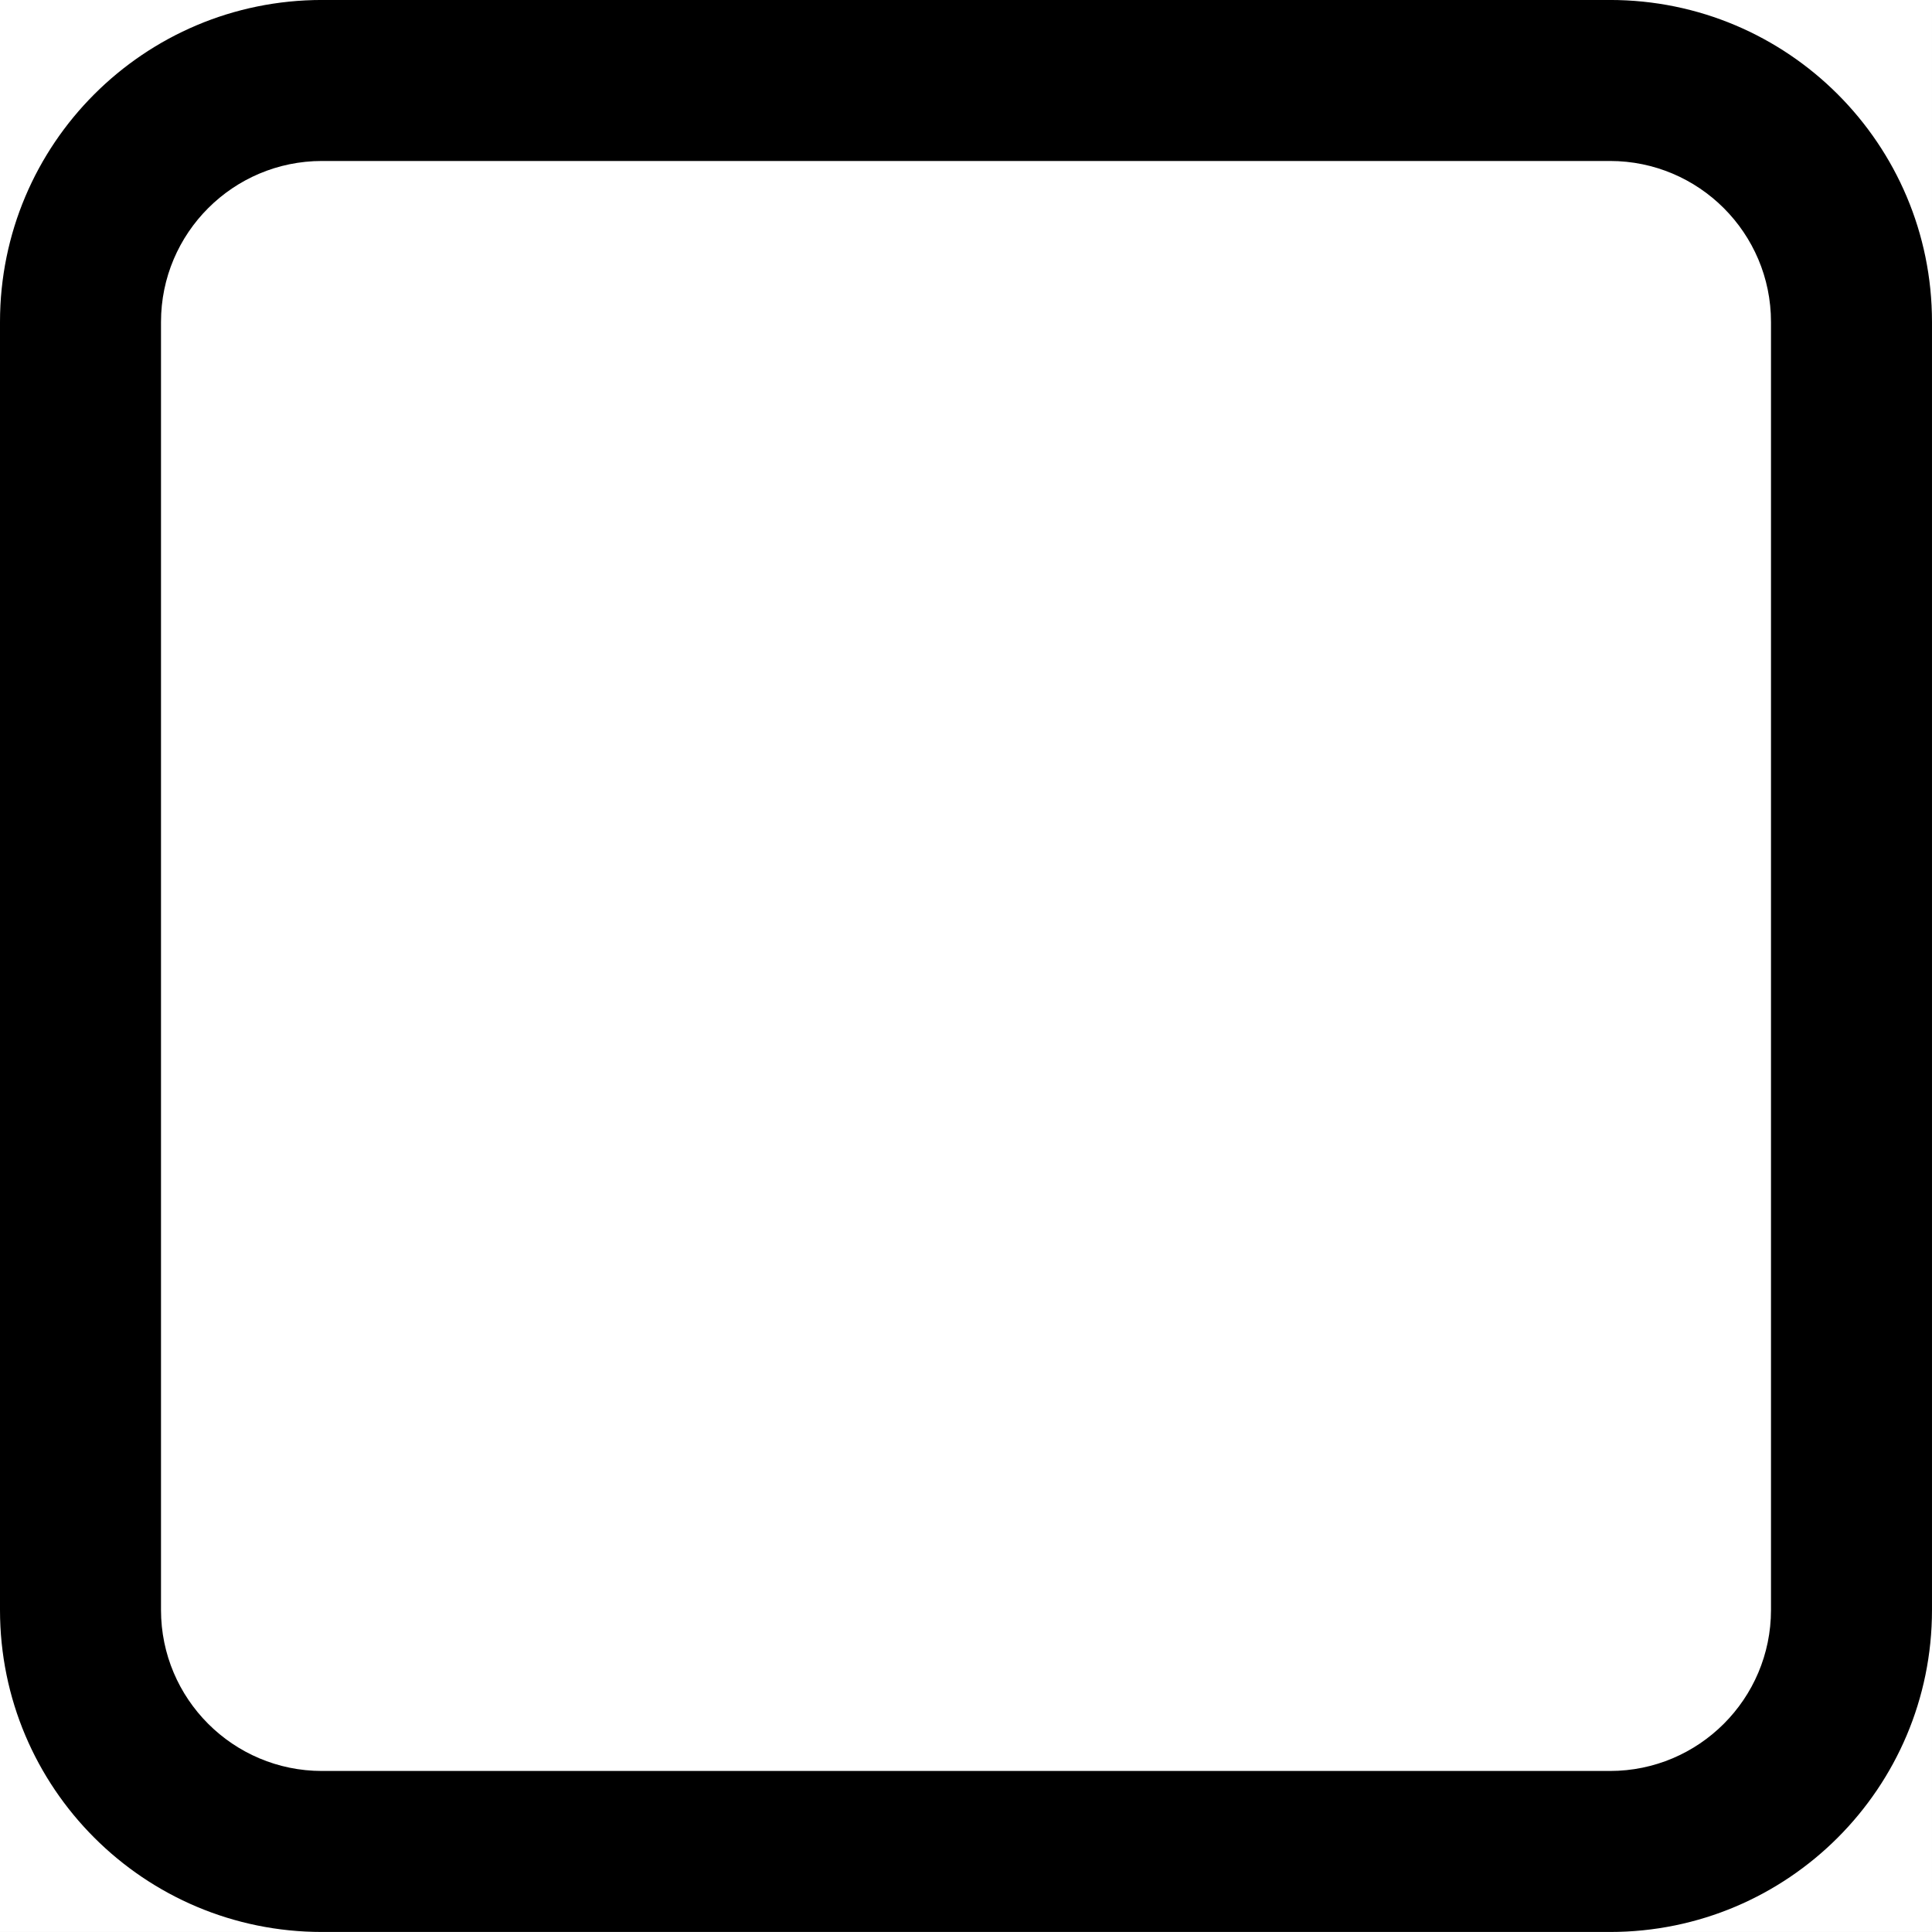 <svg width="1000" height="1000" viewBox="0 0 1000 1000" version="1.1" xmlns="http://www.w3.org/2000/svg" xmlns:xlink="http://www.w3.org/1999/xlink" xmlns:figma="http://www.figma.com/figma/ns">
<rect x="0" y="0" width="1000" height="1000" fill="#808080" stroke="none"/>
<title>u25A2-WHITE SQUARE WITH ROUNDED CORNERS</title>
<desc>Created using Figma</desc>
<g id="Canvas" transform="matrix(83.333 0 0 83.333 0 -2166.67)" figma:type="canvas">
<g id="u25A2-WHITE SQUARE WITH ROUNDED CORNERS" style="mix-blend-mode:normal;" figma:type="frame">
<path d="M 0 26L 12 26L 12 38L 0 38L 0 26Z" fill="#FFFFFF"/>
<g id="Union" style="mix-blend-mode:normal;" figma:type="vector-operation">
<use xlink:href="#path0_fill" transform="translate(0 26)" style="mix-blend-mode:normal;"/>
</g>
</g>
</g>
<defs>
<path id="path0_fill" fill-rule="evenodd" d="M 10 0C 11.105 0 12 0.895 12 2L 12 10C 12 11.105 11.105 12 10 12L 2 12C 0.895 12 0 11.105 0 10L 0 2C 0 0.895 0.895 0 2 0L 10 0ZM 2 1C 1.448 1 1 1.448 1 2L 1 10C 1 10.552 1.448 11 2 11L 10 11C 10.552 11 11 10.552 11 10L 11 2C 11 1.448 10.552 1 10 1L 2 1Z"/>
</defs>
</svg>
